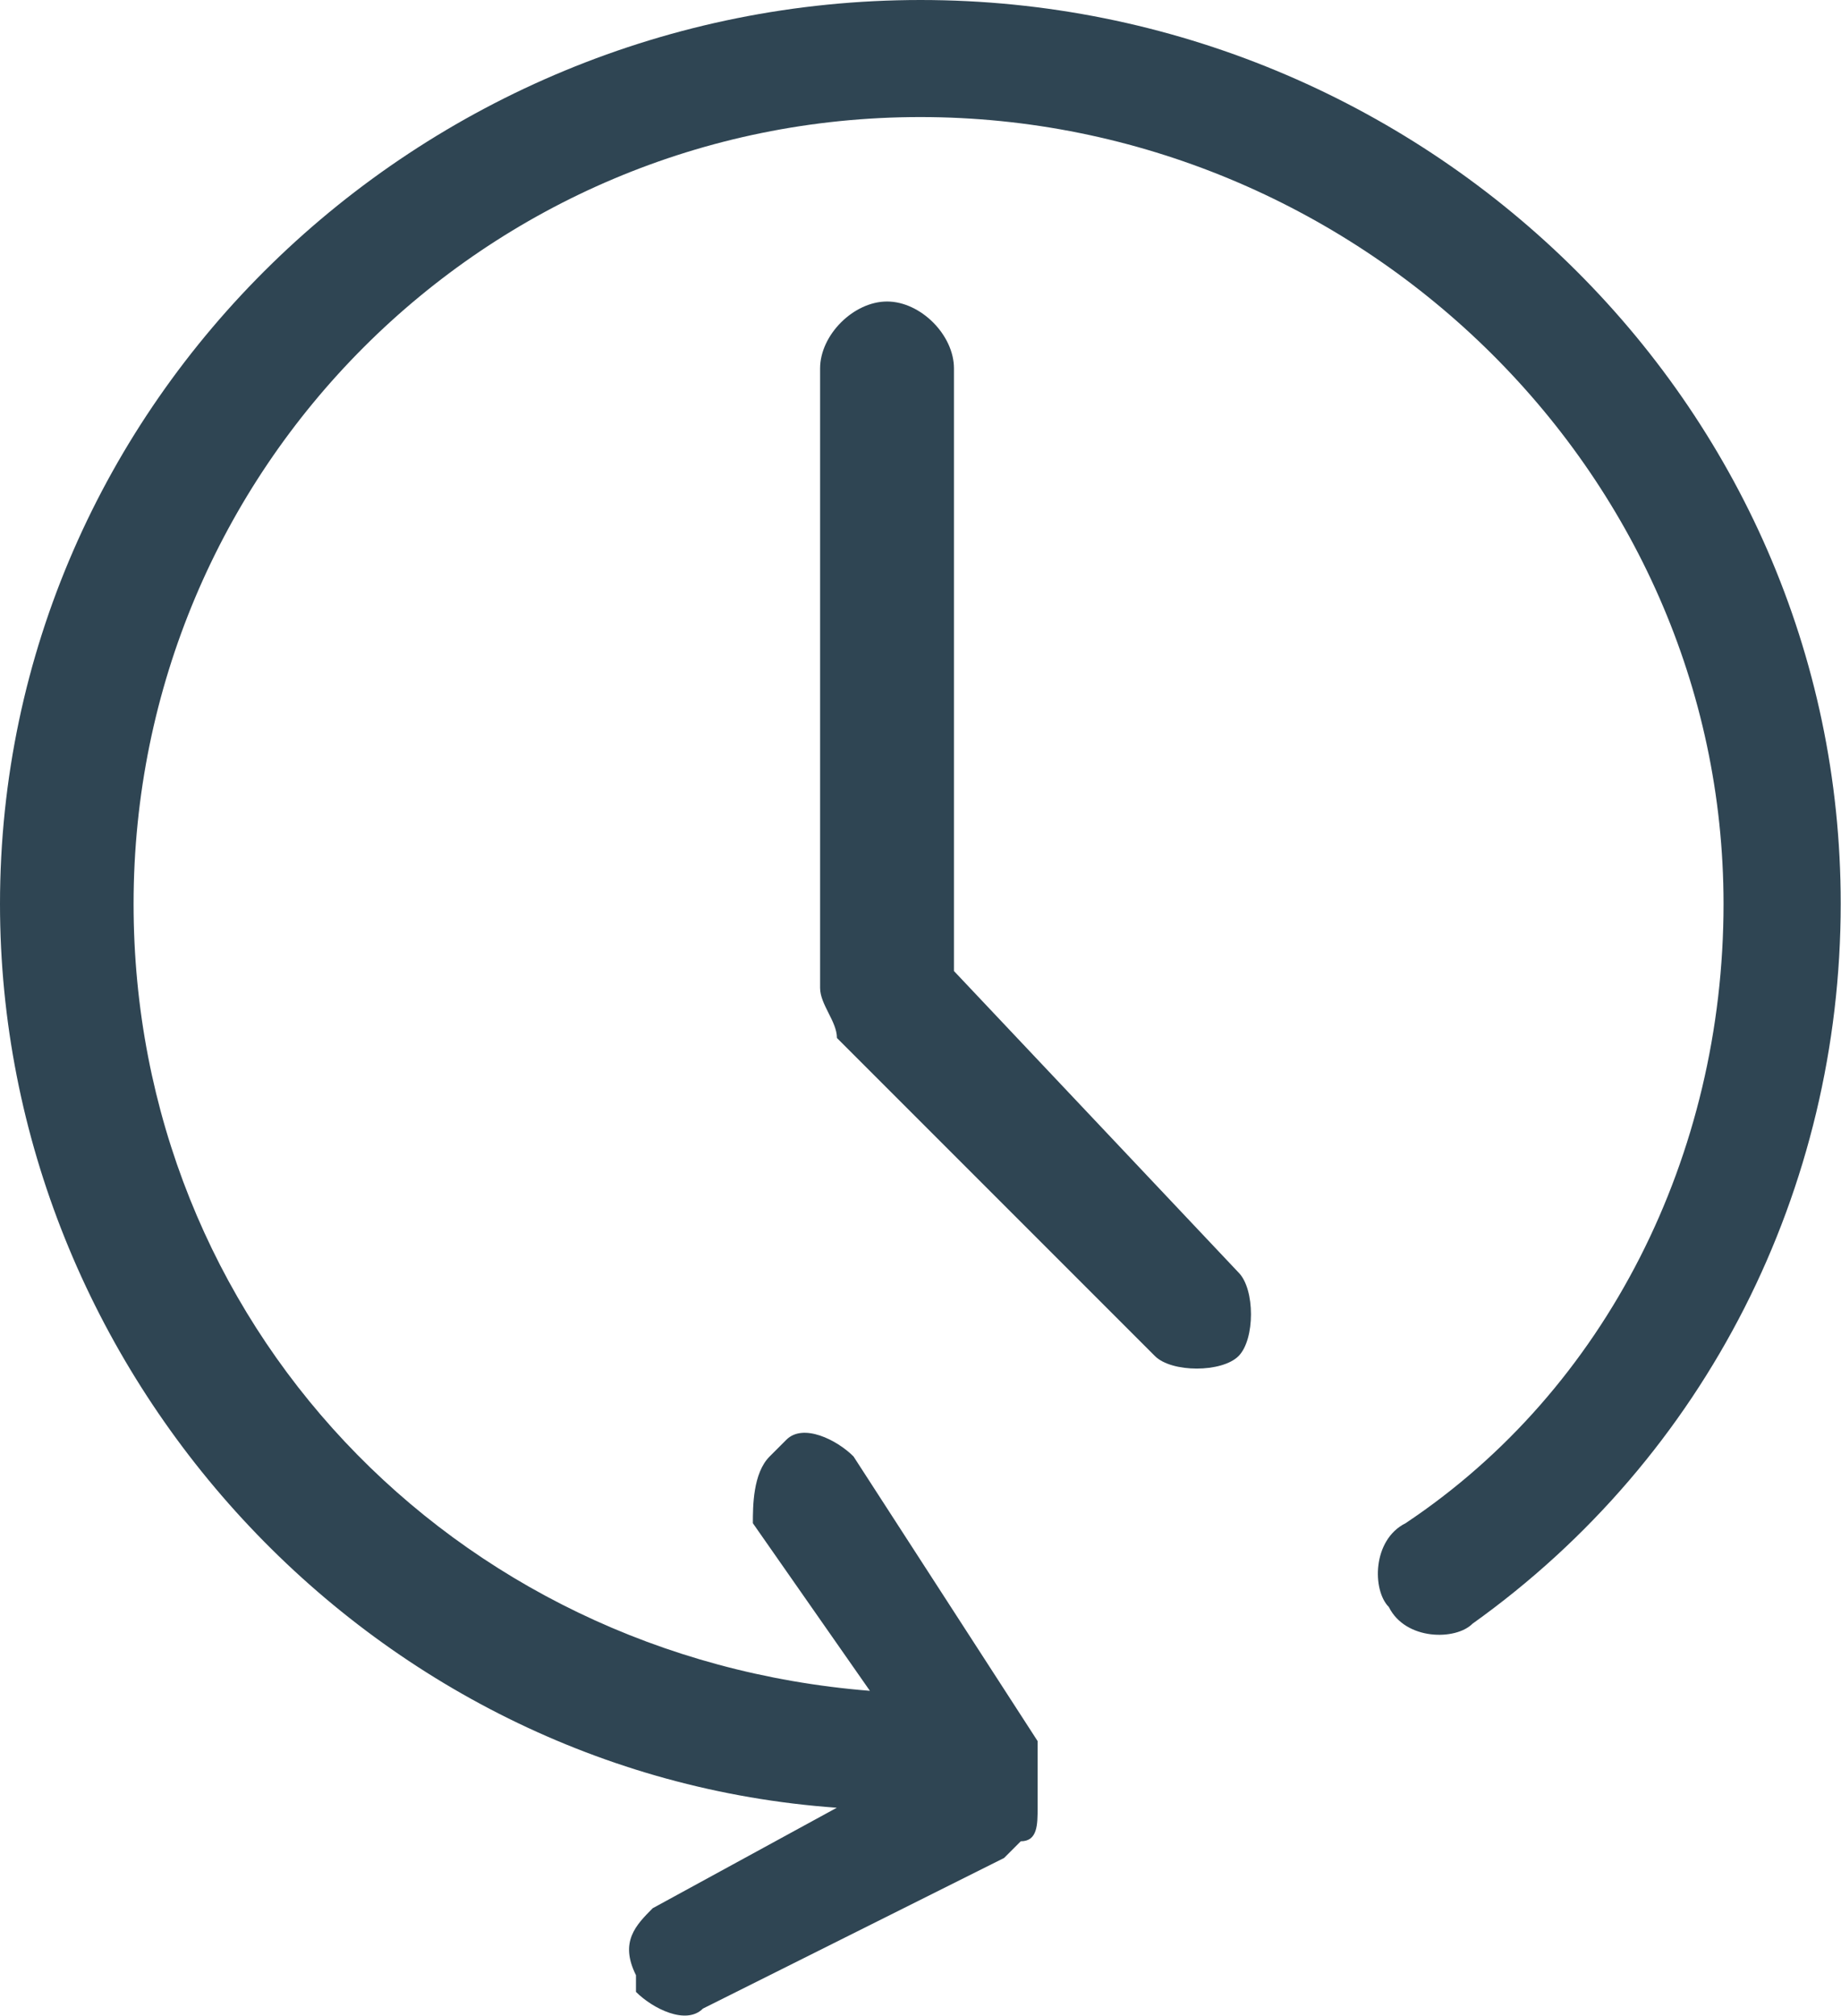 <?xml version="1.0" encoding="utf-8"?>
<!-- Generator: Adobe Illustrator 16.0.0, SVG Export Plug-In . SVG Version: 6.00 Build 0)  -->
<!DOCTYPE svg PUBLIC "-//W3C//DTD SVG 1.1//EN" "http://www.w3.org/Graphics/SVG/1.1/DTD/svg11.dtd">
<svg version="1.1" id="Layer_1" xmlns="http://www.w3.org/2000/svg" xmlns:xlink="http://www.w3.org/1999/xlink" x="0px" y="0px"
	 width="12.789px" height="14px" viewBox="4.474 4.897 12.789 14" enable-background="new 4.474 4.897 12.789 14"
	 xml:space="preserve">
<g>
	<g>
		<path fill="#2F4553" d="M10.869,4.897c-3.489,0-6.395,2.79-6.395,6.278c0,3.256,2.558,6.046,5.813,6.277l-1.279,0.698
			c-0.116,0.117-0.232,0.233-0.116,0.465v0.116c0.116,0.116,0.349,0.233,0.465,0.116l2.092-1.046l0,0l0.116-0.116
			c0.117,0,0.117-0.116,0.117-0.232c0-0.115,0-0.115,0-0.232v-0.232l0,0l-1.279-1.977c-0.116-0.116-0.35-0.232-0.466-0.116
			l-0.116,0.116c-0.117,0.116-0.117,0.349-0.117,0.464l0.813,1.164l0,0c-2.906-0.232-5.115-2.559-5.115-5.465
			c0-3.023,2.441-5.465,5.465-5.465c3.022,0,5.58,2.442,5.58,5.465c0,1.743-0.813,3.371-2.209,4.301
			c-0.232,0.116-0.232,0.466-0.116,0.582c0.116,0.233,0.465,0.233,0.581,0.116c1.628-1.162,2.558-3.022,2.558-5
			C17.263,7.688,14.357,4.897,10.869,4.897z M10.869,17.222L10.869,17.222L10.869,17.222L10.869,17.222z M11.101,11.641V7.456
			c0-0.233-0.232-0.465-0.465-0.465c-0.232,0-0.465,0.232-0.465,0.465v4.302c0,0.116,0.117,0.233,0.117,0.348l0,0l2.209,2.209
			c0.116,0.116,0.465,0.116,0.581,0c0.115-0.116,0.115-0.465,0-0.58L11.101,11.641z"/>
	</g>
</g>
</svg>
